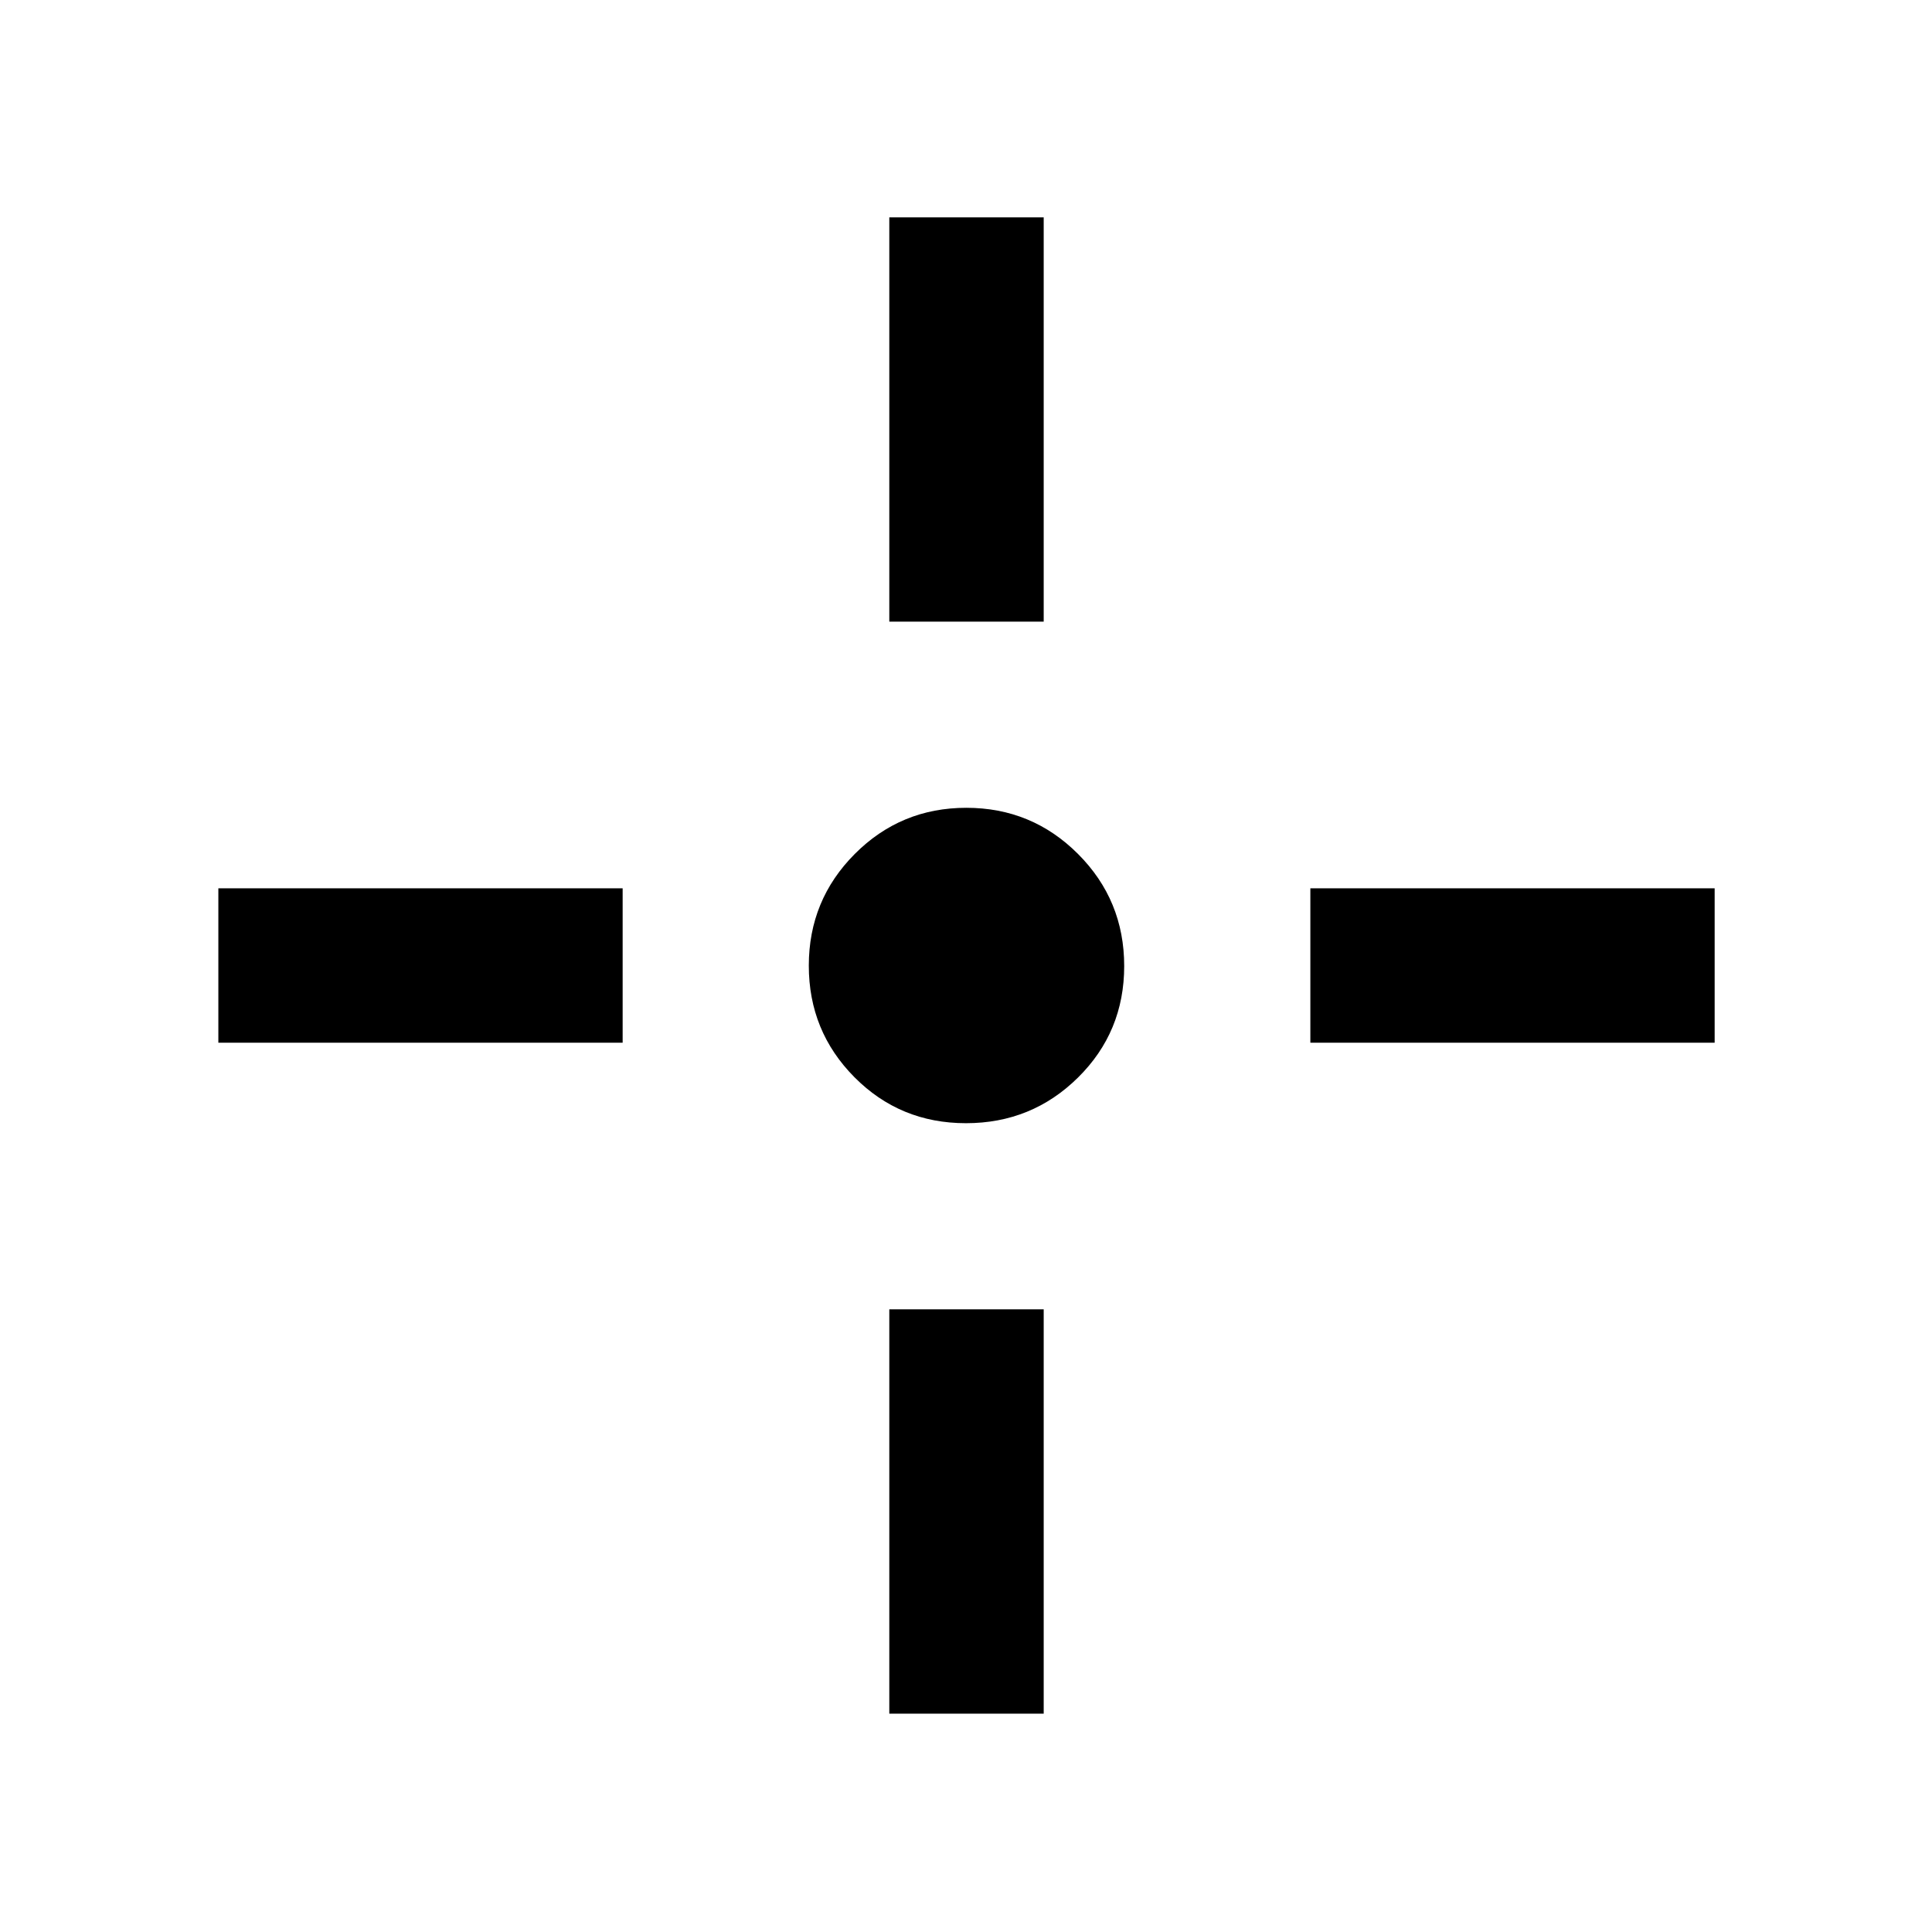 <svg xmlns="http://www.w3.org/2000/svg" height="48" viewBox="0 96 960 960" width="48"><path d="M479.973 654.109q-32.726 0-55.404-22.85-22.678-22.851-22.678-55.432 0-32.58 22.85-55.508 22.851-22.928 55.432-22.928 32.58 0 55.508 22.954 22.928 22.955 22.928 55.682 0 32.726-22.954 55.404-22.955 22.678-55.682 22.678Zm-38.082-249.218V203.999h76.718v200.892h-76.718Zm0 542.61V746.609h76.718v200.892h-76.718Zm209.218-333.392v-76.718h200.892v76.718H651.109Zm-542.61 0v-76.718h200.892v76.718H108.499Z"/></svg>